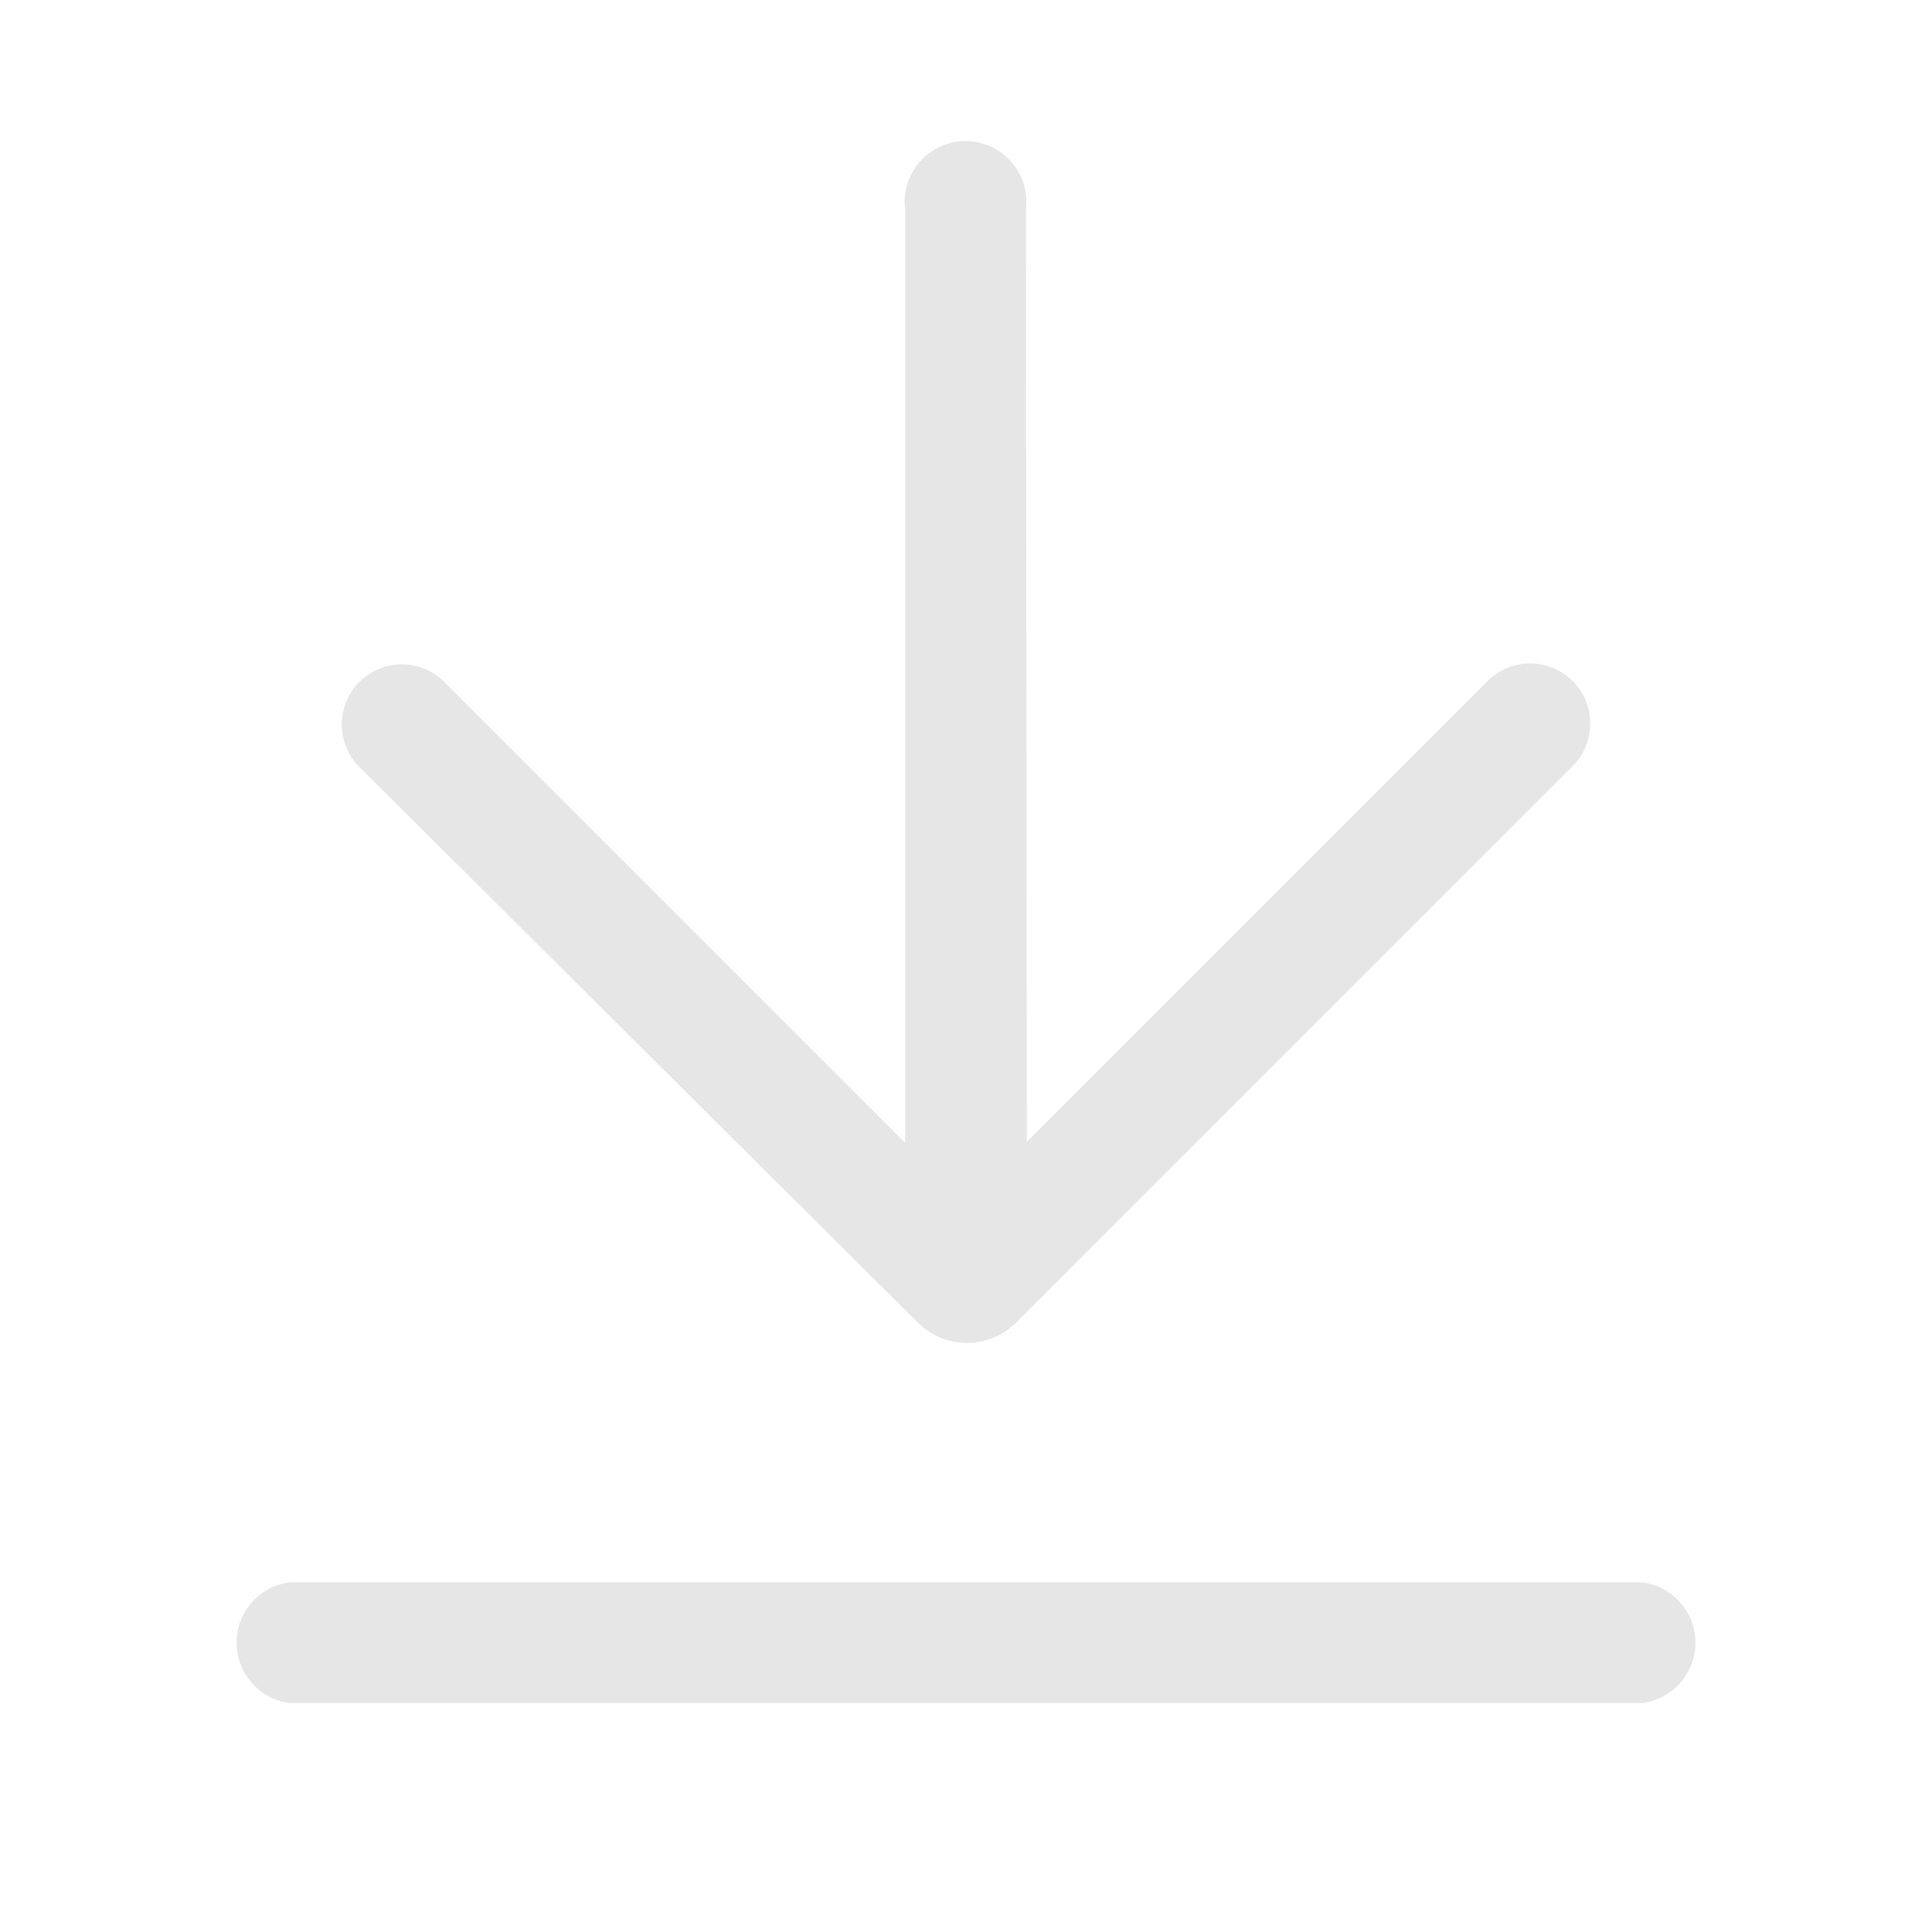<svg t="1709562980527" class="icon" viewBox="0 0 1024 1024" version="1.1" xmlns="http://www.w3.org/2000/svg" p-id="4286" width="1024" height="1024"><path d="M544.256 605.184l244.224-244.224a31.744 31.744 0 0 1 45.056 45.056l-295.424 295.424a36.864 36.864 0 0 1-51.2 0L190.464 406.528a31.744 31.744 0 1 1 45.056-45.056l244.224 244.224V111.104a32.256 32.256 0 1 1 64 0zM153.6 902.656a32.256 32.256 0 0 1 0-64h716.8a32.256 32.256 0 0 1 0 64z" fill="#e6e6e6" p-id="4287"></path></svg>